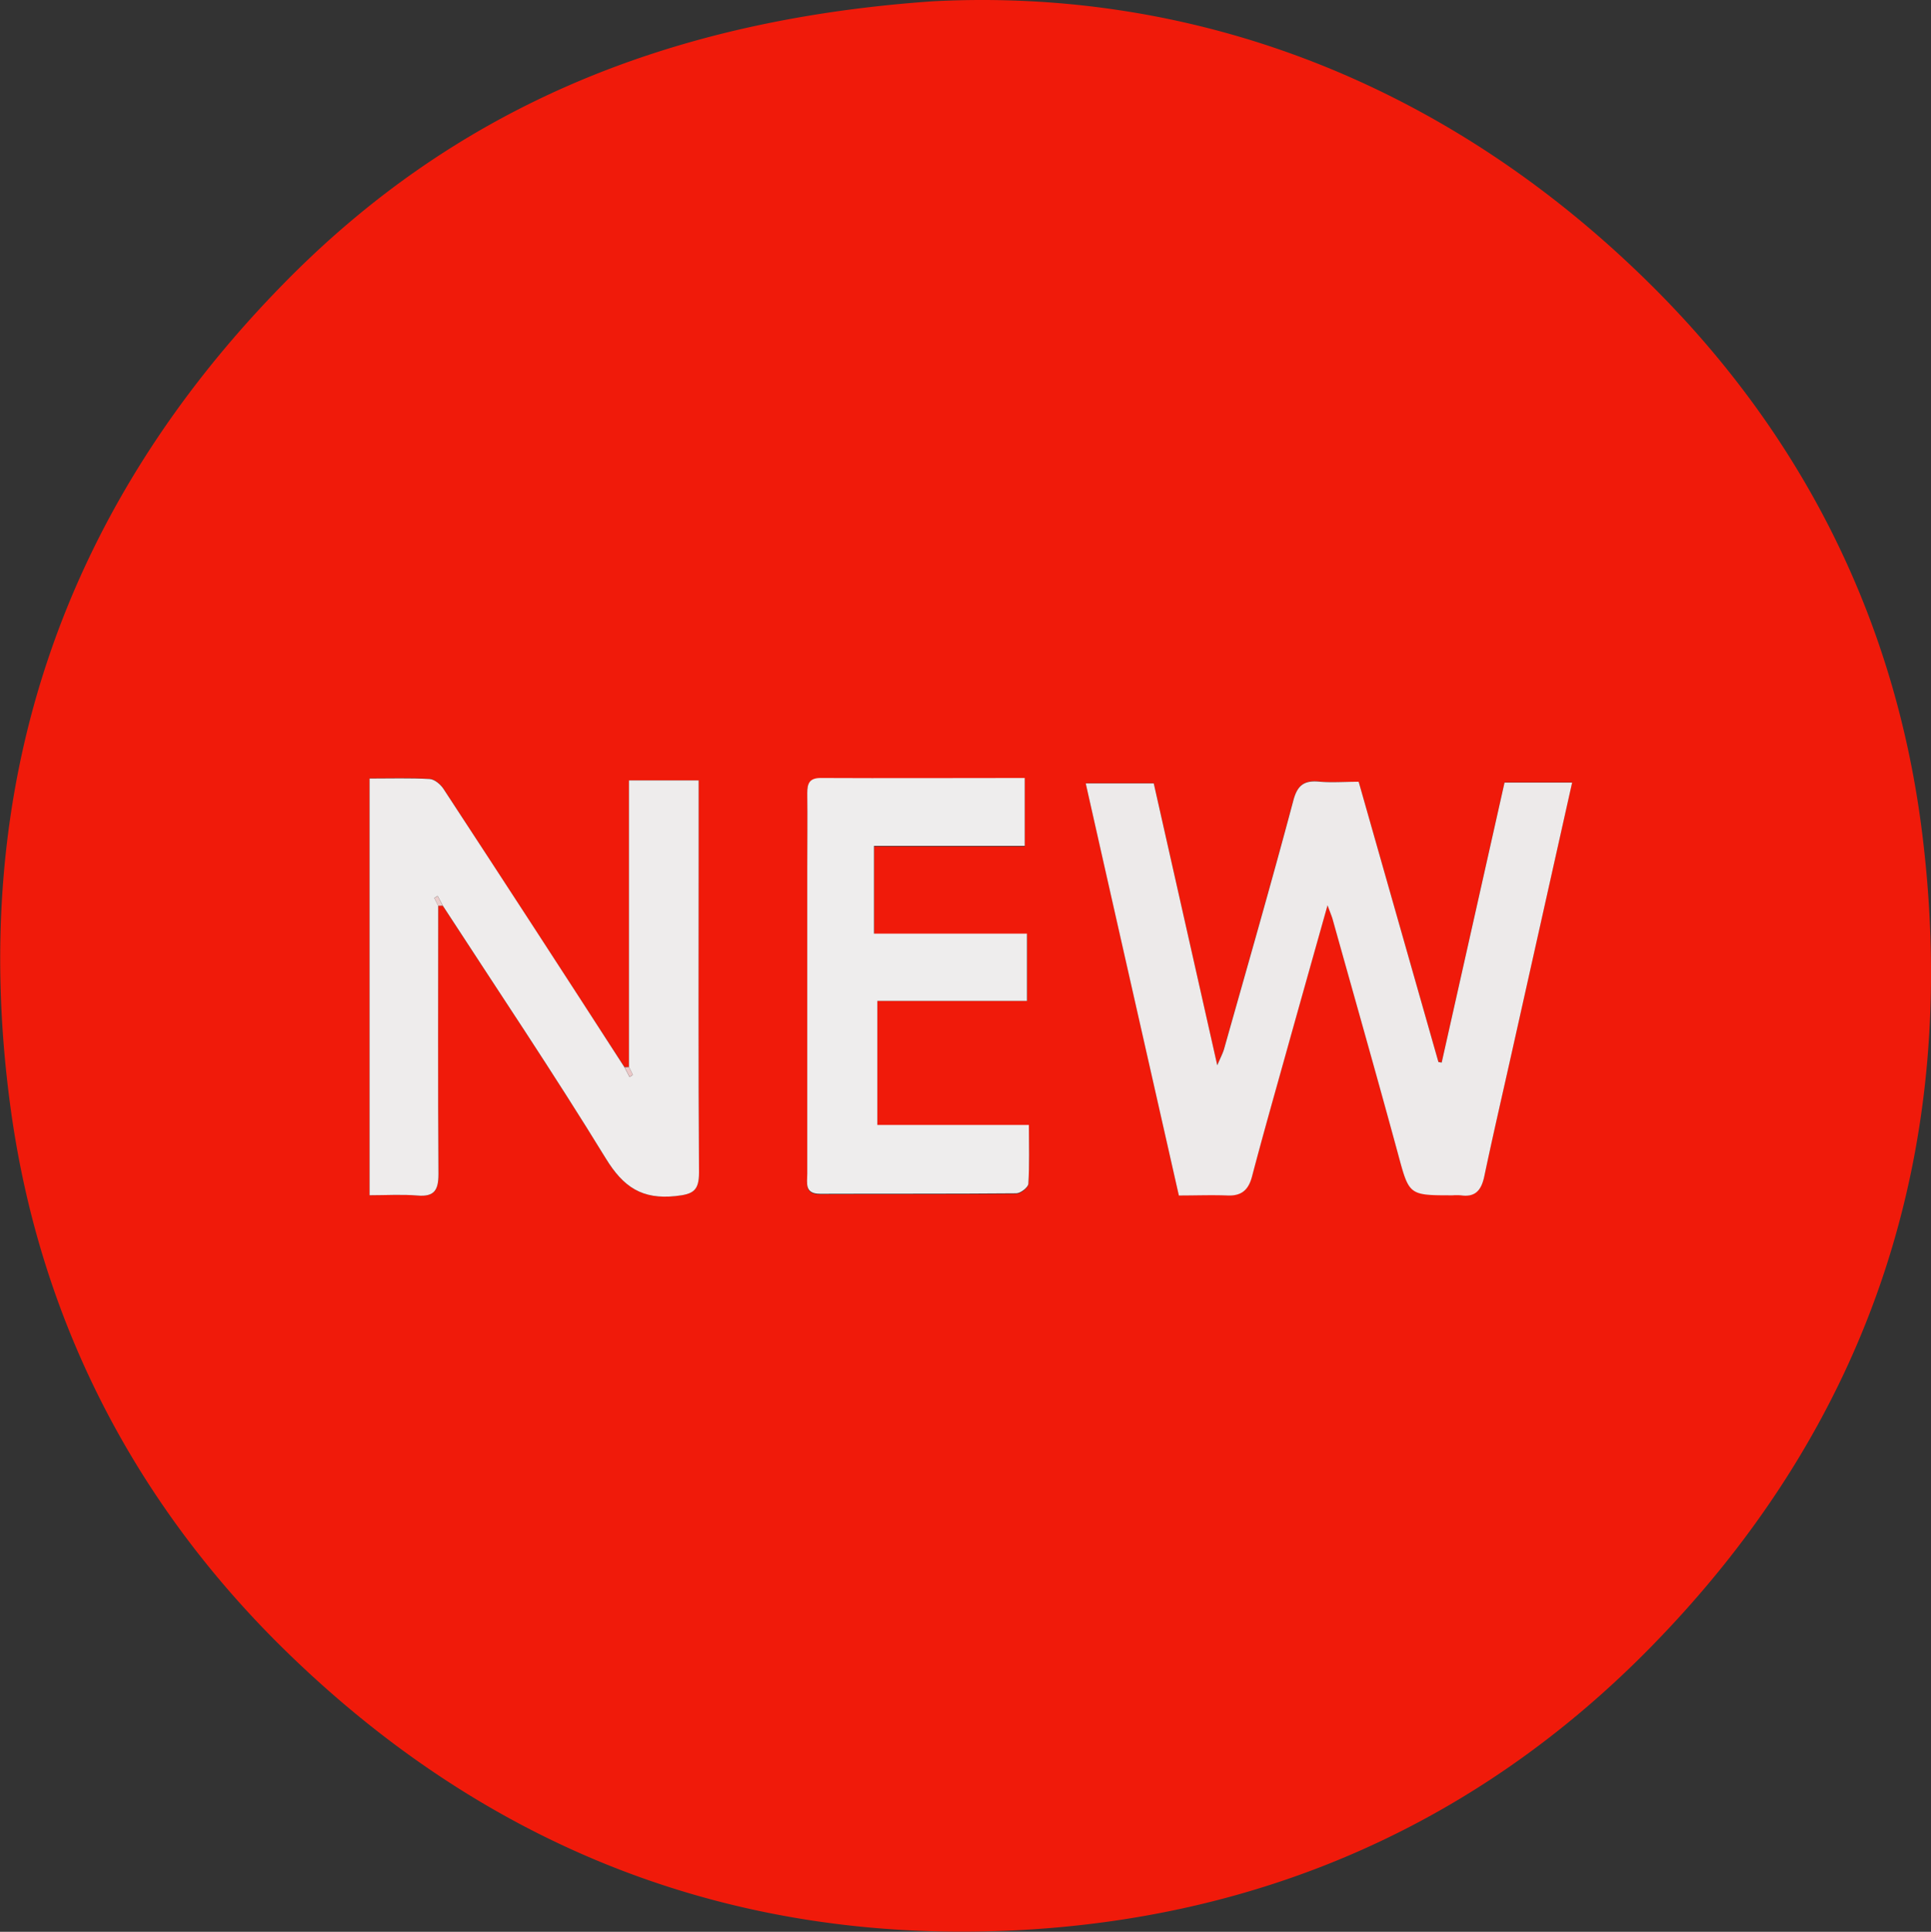 <svg id="Layer_1" data-name="Layer 1" xmlns="http://www.w3.org/2000/svg" viewBox="0 0 467.05 467.19"><rect x="0" y="0" width="467.05" height="467.19" fill="#333333" stroke="none"/><defs><style>.cls-1{fill:#f01a0a;}.cls-2{fill:#edeaea;}.cls-3{fill:#eeecec;}.cls-4{fill:#eeeded;}.cls-5{fill:#ebcdcc;}.cls-6{fill:#ebc8c8;}</style></defs><path class="cls-1" d="M940.58,239.25c62.5-3.25,123.55,19,173.47,68.38,36.89,36.48,59.5,81.4,65.86,133.25,9.32,76-12.57,142.59-66.29,197-41.89,42.45-94.09,65.14-153.86,67.93C891.19,709,832,685.37,783.39,637.56c-36.6-36-59.24-80.54-66-131.49-10.22-76.49,12.28-143.61,66.16-198.54C824,266.22,874.57,243.85,940.58,239.25ZM822,457.94c13.22,20.35,26.78,40.49,39.45,61.17,4.25,6.94,8.79,9.95,16.88,9.09,4.22-.45,5.69-1.25,5.66-5.69-.19-26.12-.09-52.25-.09-78.37V427.68H867.07V497l-1.09,0q-21.86-33.68-43.77-67.32c-.71-1.09-2.17-2.33-3.34-2.39-4.75-.27-9.53-.12-14.54-.12V528c4,0,7.84-.25,11.6.07,4.09.34,5.09-1.3,5.06-5.17-.15-21.64-.07-43.28-.06-64.92ZM1043.56,428c-3.42,0-6.44.24-9.4-.06-3.75-.39-5.41.76-6.46,4.69-5.33,20-11.07,39.94-16.7,59.89-.31,1.08-.86,2.09-1.66,4L994,428.34H977.55c7.55,33.43,15,66.43,22.52,99.66,4.15,0,8-.11,11.79,0,3.36.13,5-1.33,5.9-4.57,2.61-9.92,5.42-19.8,8.18-29.69,3.23-11.57,6.49-23.12,10.09-35.92.72,2,1,2.66,1.23,3.37,5.28,18.88,10.65,37.73,15.79,56.65,2.74,10.08,2.56,10.13,13.22,10.12a13.33,13.33,0,0,1,2,0c3.59.53,5-1.34,5.68-4.61,2.09-9.92,4.38-19.79,6.59-29.68,4.87-21.77,9.73-43.54,14.65-65.53h-16.35q-7.63,34-15.2,67.71l-.79-.14C1056.45,473.3,1050.05,450.82,1043.56,428ZM927.14,481h36.23V464.86h-37V443.64h36.42V427.22c-16.69,0-33,0-49.3,0-2.76,0-3.34,1.27-3.3,3.68.11,6,0,12,0,18q0,37,0,74c0,2.21-.75,4.9,3.1,4.88,15.82-.06,31.65,0,47.47-.12,1,0,2.85-1.43,2.91-2.29.29-4.57.13-9.18.13-14.24H927.14Z" transform="translate(-714.94 -238.94)"/><path class="cls-2" d="M1043.56,428c6.49,22.82,12.89,45.3,19.29,67.77l.79.14q7.59-33.8,15.2-67.71h16.35c-4.92,22-9.78,43.76-14.65,65.53-2.21,9.89-4.5,19.76-6.59,29.68-.69,3.27-2.09,5.14-5.68,4.61a13.33,13.33,0,0,0-2,0c-10.66,0-10.48,0-13.22-10.12-5.14-18.92-10.51-37.77-15.79-56.65-.2-.71-.51-1.4-1.23-3.37-3.6,12.8-6.86,24.35-10.09,35.92-2.76,9.89-5.57,19.77-8.18,29.69-.86,3.24-2.54,4.7-5.9,4.57-3.81-.15-7.64,0-11.79,0-7.51-33.23-15-66.23-22.52-99.66H994l15.36,68.17c.8-1.9,1.35-2.91,1.66-4,5.63-19.95,11.37-39.87,16.7-59.89,1-3.93,2.71-5.08,6.46-4.69C1037.12,428.24,1040.14,428,1043.56,428Z" transform="translate(-714.94 -238.94)"/><path class="cls-3" d="M867.07,497V427.68h16.85v16.46c0,26.12-.1,52.25.09,78.37,0,4.44-1.44,5.24-5.66,5.69-8.09.86-12.63-2.15-16.88-9.09-12.67-20.68-26.23-40.82-39.45-61.17l-1.23-2.35-.8.53c.31.62.62,1.24.94,1.86,0,21.64-.09,43.28.06,64.92,0,3.87-1,5.51-5.06,5.17-3.76-.32-7.56-.07-11.6-.07V427.22c5,0,9.79-.15,14.54.12,1.17.06,2.63,1.3,3.34,2.39q22,33.6,43.77,67.32l1.23,2.36.8-.53C867.7,498.26,867.39,497.64,867.07,497Z" transform="translate(-714.94 -238.94)"/><path class="cls-4" d="M927.14,481V511H963.8c0,5.06.16,9.67-.13,14.24-.06.86-1.89,2.28-2.91,2.29-15.82.14-31.65.06-47.47.12-3.85,0-3.09-2.67-3.1-4.88q0-37,0-74c0-6,.08-12,0-18,0-2.41.54-3.69,3.3-3.68,16.31.08,32.61,0,49.3,0v16.42H926.33v21.22h37V481Z" transform="translate(-714.94 -238.94)"/><path class="cls-5" d="M820.93,458c-.32-.62-.63-1.24-.94-1.86l.8-.53,1.23,2.35Z" transform="translate(-714.94 -238.94)"/><path class="cls-6" d="M867.07,497c.32.62.63,1.24.94,1.86l-.8.53L866,497.05Z" transform="translate(-714.94 -238.94)"/></svg>